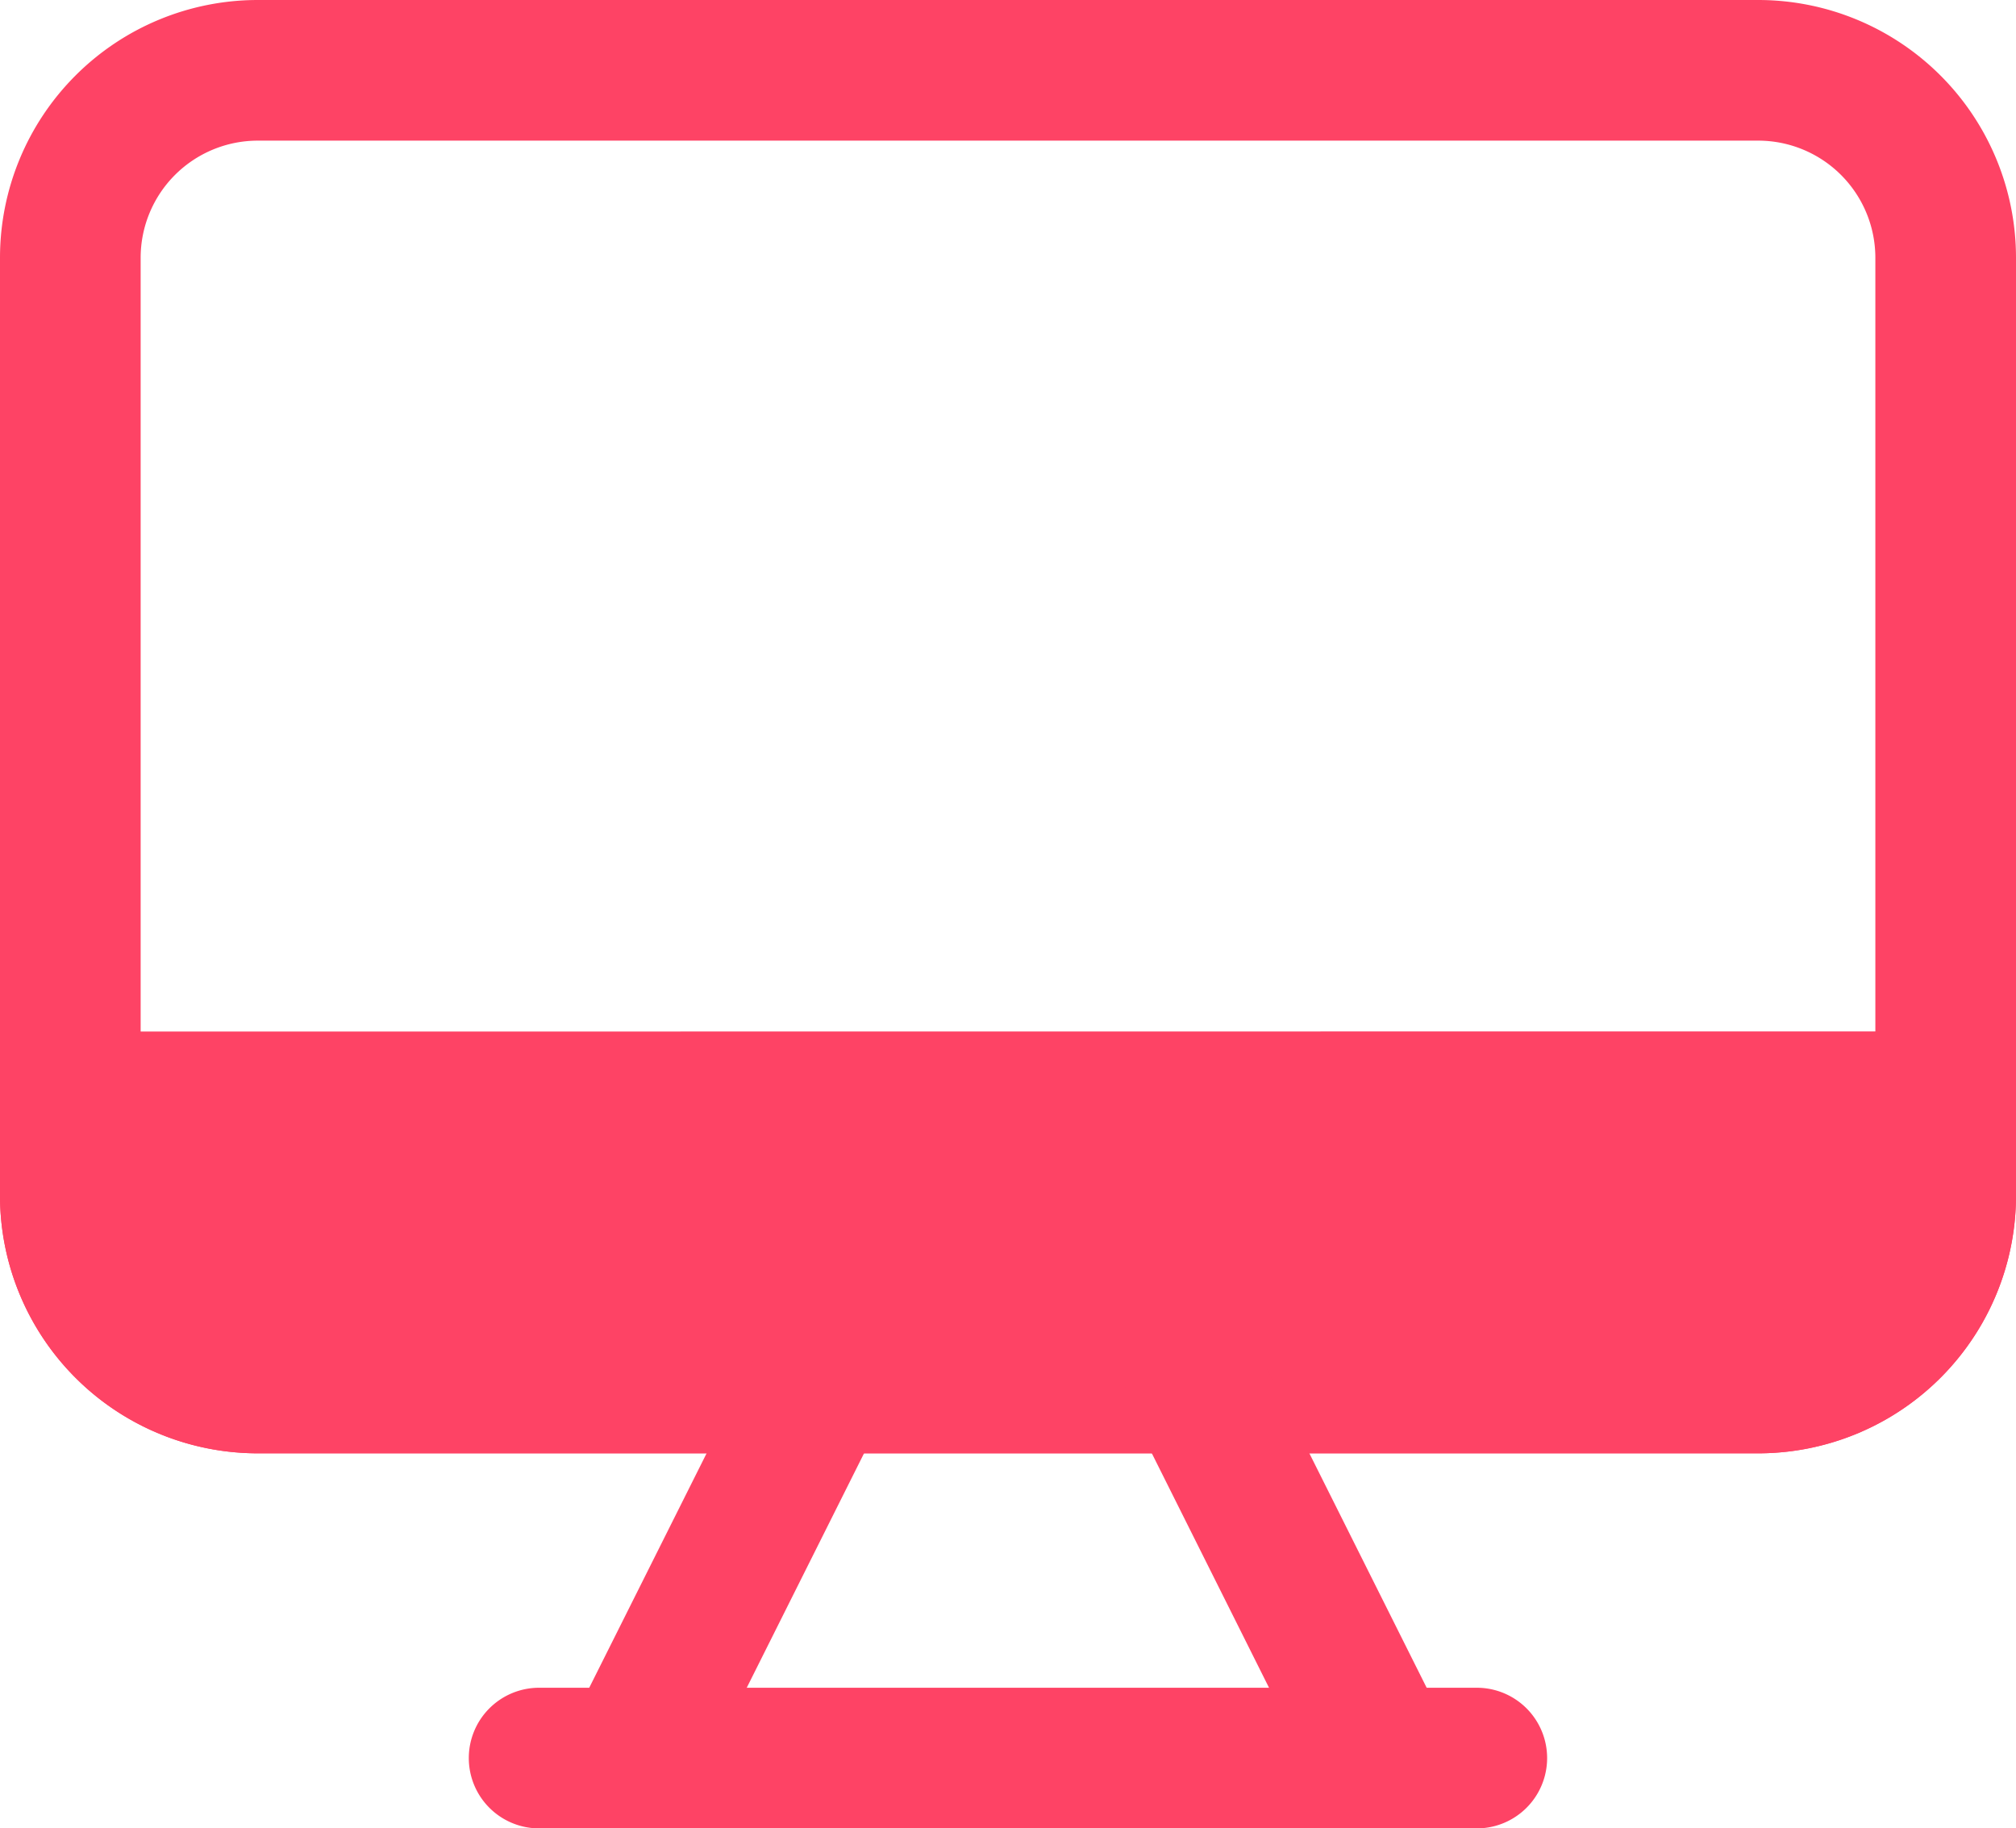 <svg xmlns="http://www.w3.org/2000/svg" viewBox="0 0 256 232.19"><path class="fill-secondary" d="M8.93 131A8.93 8.93 0 000 139.91v11.9a32.74 32.74 0 0032.74 32.75h190.52A32.74 32.74 0 00256 151.81v-11.9a8.93 8.93 0 00-8.93-8.93z" fill="#FE4365"/><path class="fill-primary" d="M0 32.74A32.74 32.74 0 0132.74 0h190.52A32.74 32.74 0 01256 32.74v119.07a32.74 32.74 0 01-32.74 32.75H32.74A32.74 32.74 0 010 151.81zm32.74-14.88a14.88 14.88 0 00-14.88 14.88v119.07a14.89 14.89 0 0014.88 14.89h190.52a14.89 14.89 0 0014.88-14.89V32.74a14.88 14.88 0 00-14.88-14.88z" fill="#FE4365"/><path class="fill-primary" d="M108.18 167.64a8.93 8.93 0 014 12l-23.82 47.61a8.93 8.93 0 01-16-8l23.84-47.62a8.92 8.92 0 0112-4zm71.44 63.6a8.94 8.94 0 004-12l-23.82-47.61a8.93 8.93 0 00-16 8l23.81 47.63a8.93 8.93 0 0012.01 3.98z" fill="#FE4365"/><path class="fill-primary" d="M59.53 223.26a8.93 8.93 0 018.94-8.93h119.06a8.93 8.93 0 110 17.86H68.47a8.93 8.93 0 01-8.94-8.93z" fill="#FE4365"/></svg>